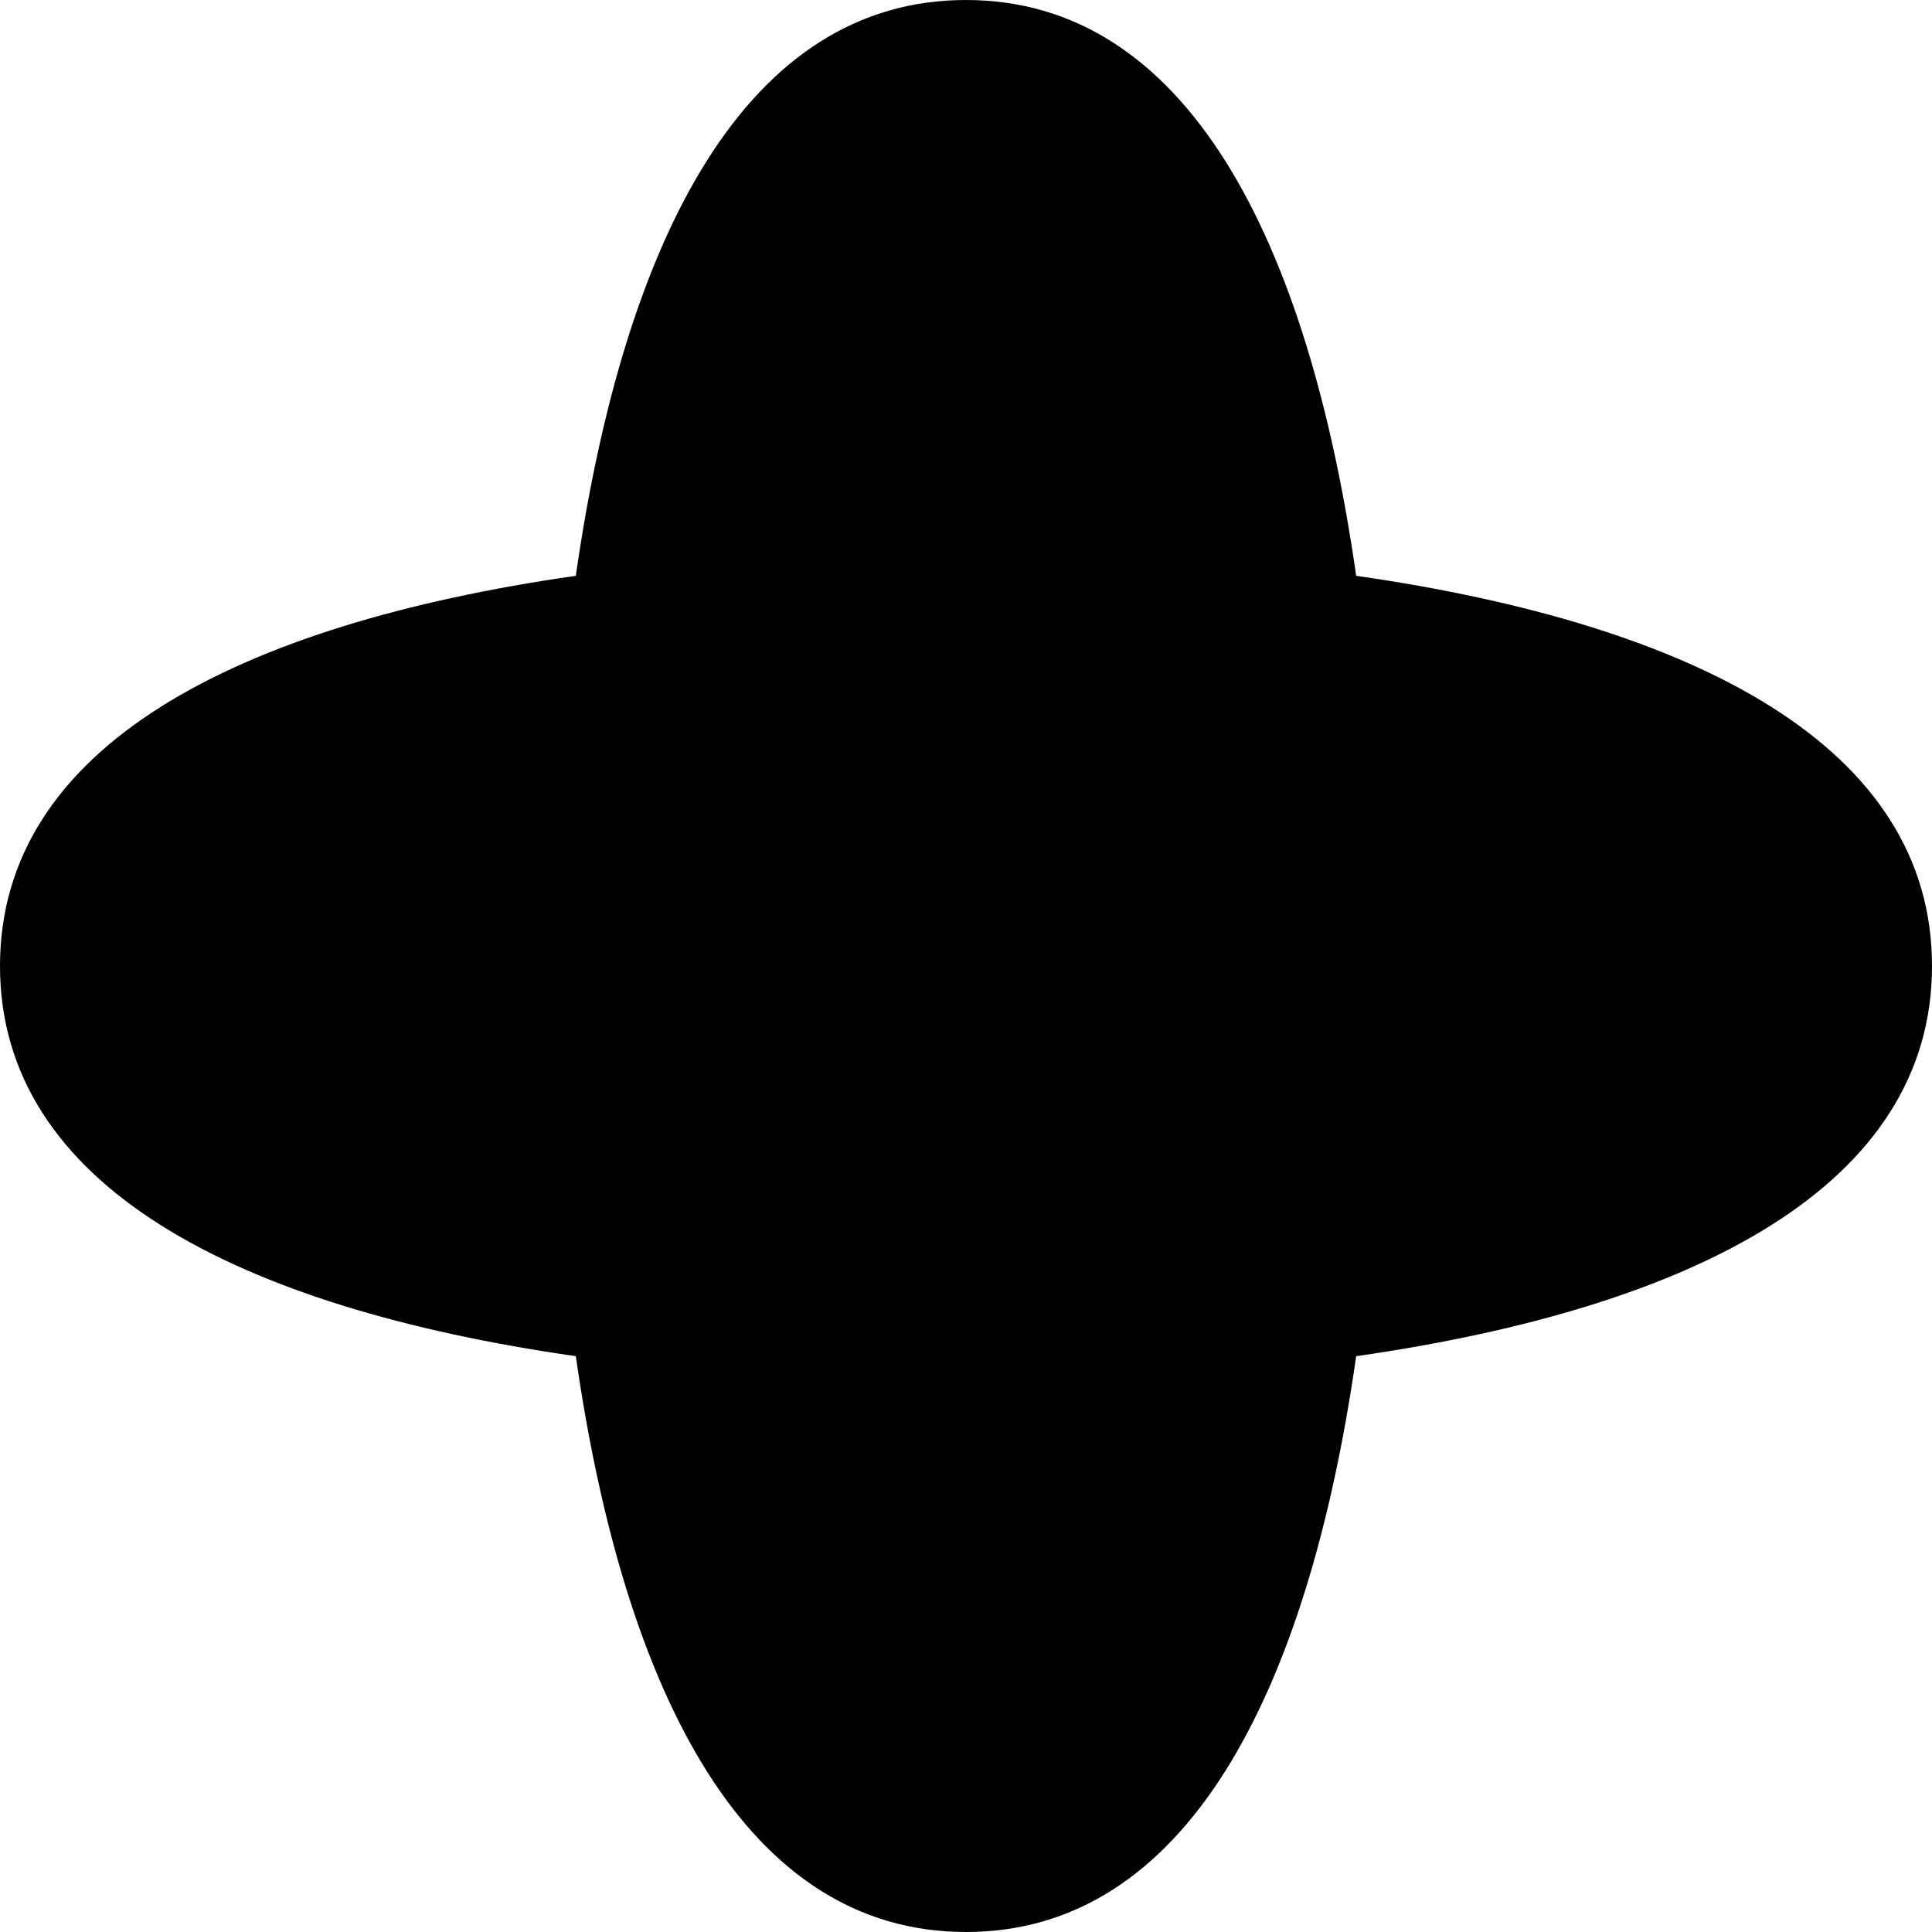 <svg width="24" height="24" viewBox="0 0 24 24" fill="none" xmlns="http://www.w3.org/2000/svg"><g clip-path="url(#clip0_2068_582)"><path d="M16.847 7.153C21.06 7.757 24 9.274 24 12C24 14.726 21.06 16.243 16.847 16.847C16.243 21.06 14.726 24 12 24C9.274 24 7.757 21.06 7.153 16.847C2.94 16.243 0 14.726 0 12C2.48619e-07 9.274 2.94 7.757 7.153 7.153C7.757 2.94 9.274 0 12 0C14.726 0 16.243 2.94 16.847 7.153Z" fill="currentColor"/></g><defs><clipPath id="clip0_2068_582"><path fill="#fff" d="M0 0H24V24H0z"/></clipPath></defs></svg>
